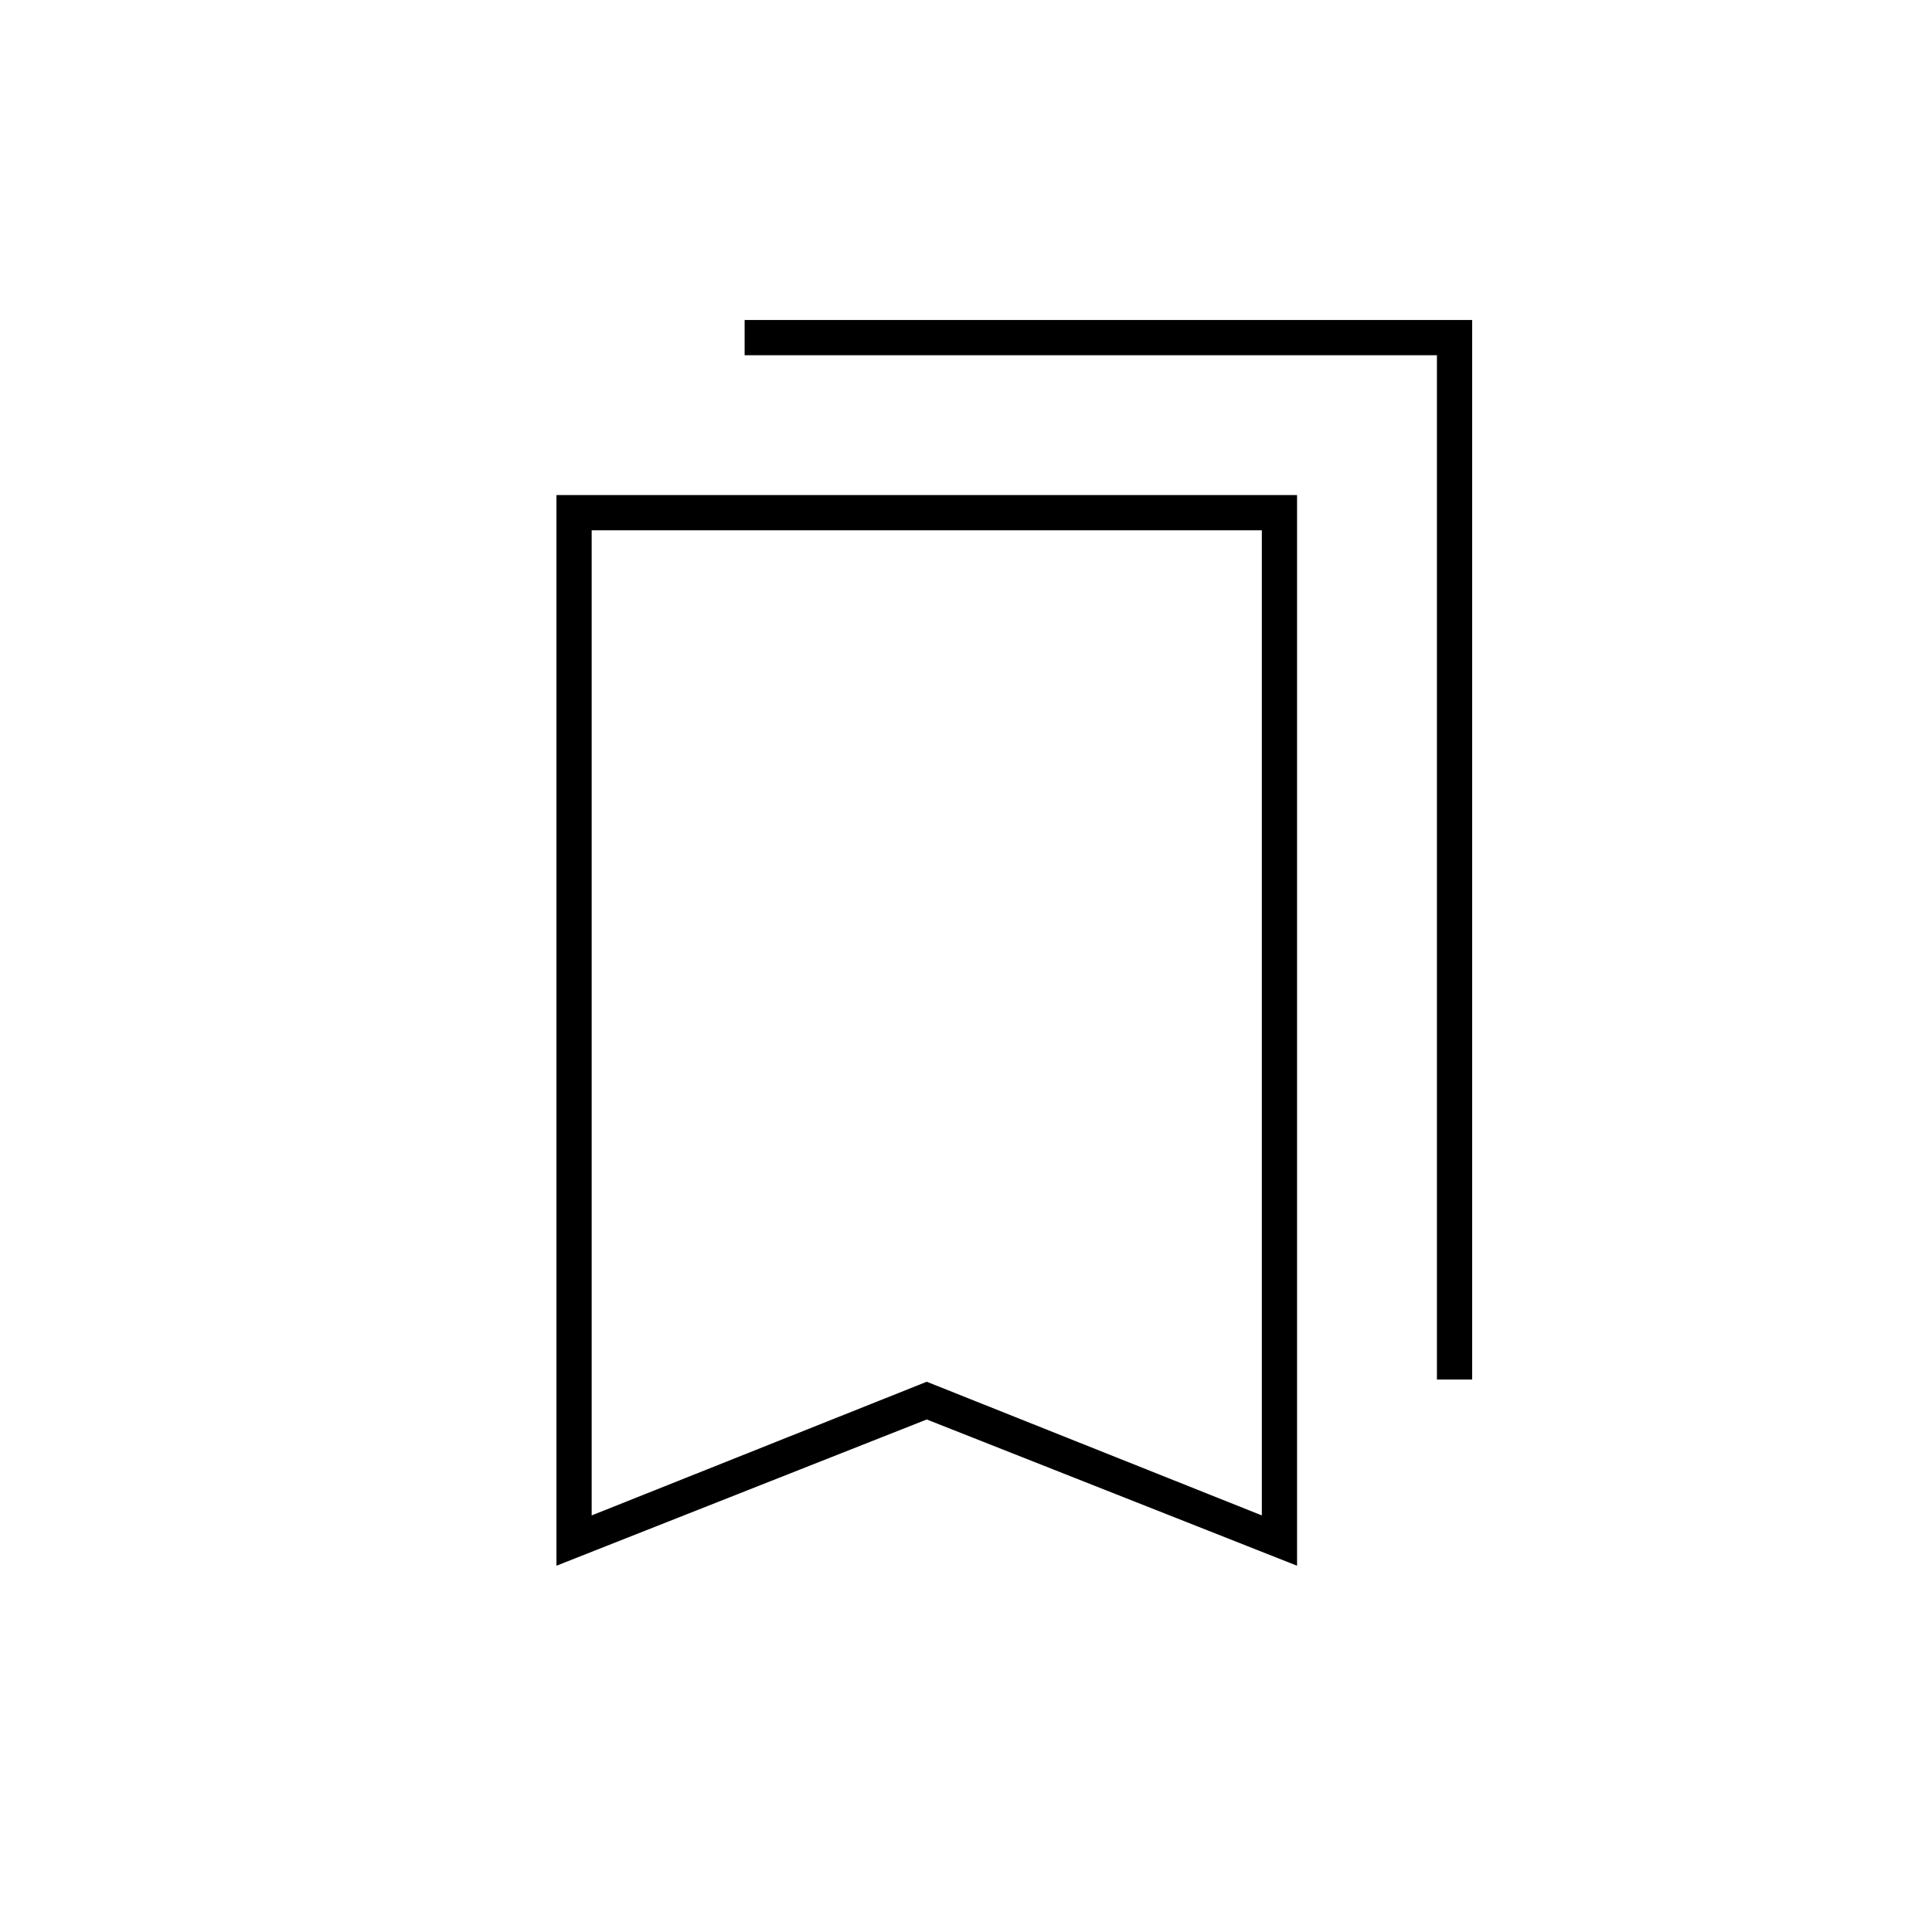<svg xmlns="http://www.w3.org/2000/svg" height="20" viewBox="0 -960 960 960" width="20"><path d="M276.5-182v-532h368v532l-184-72.67-184 72.67Zm17.5-25 166.5-66.42L627-207v-489.5H294V-207Zm420-67.5v-509H370V-801h361.5v526.5H714Zm-420-422h333-333Z"/></svg>